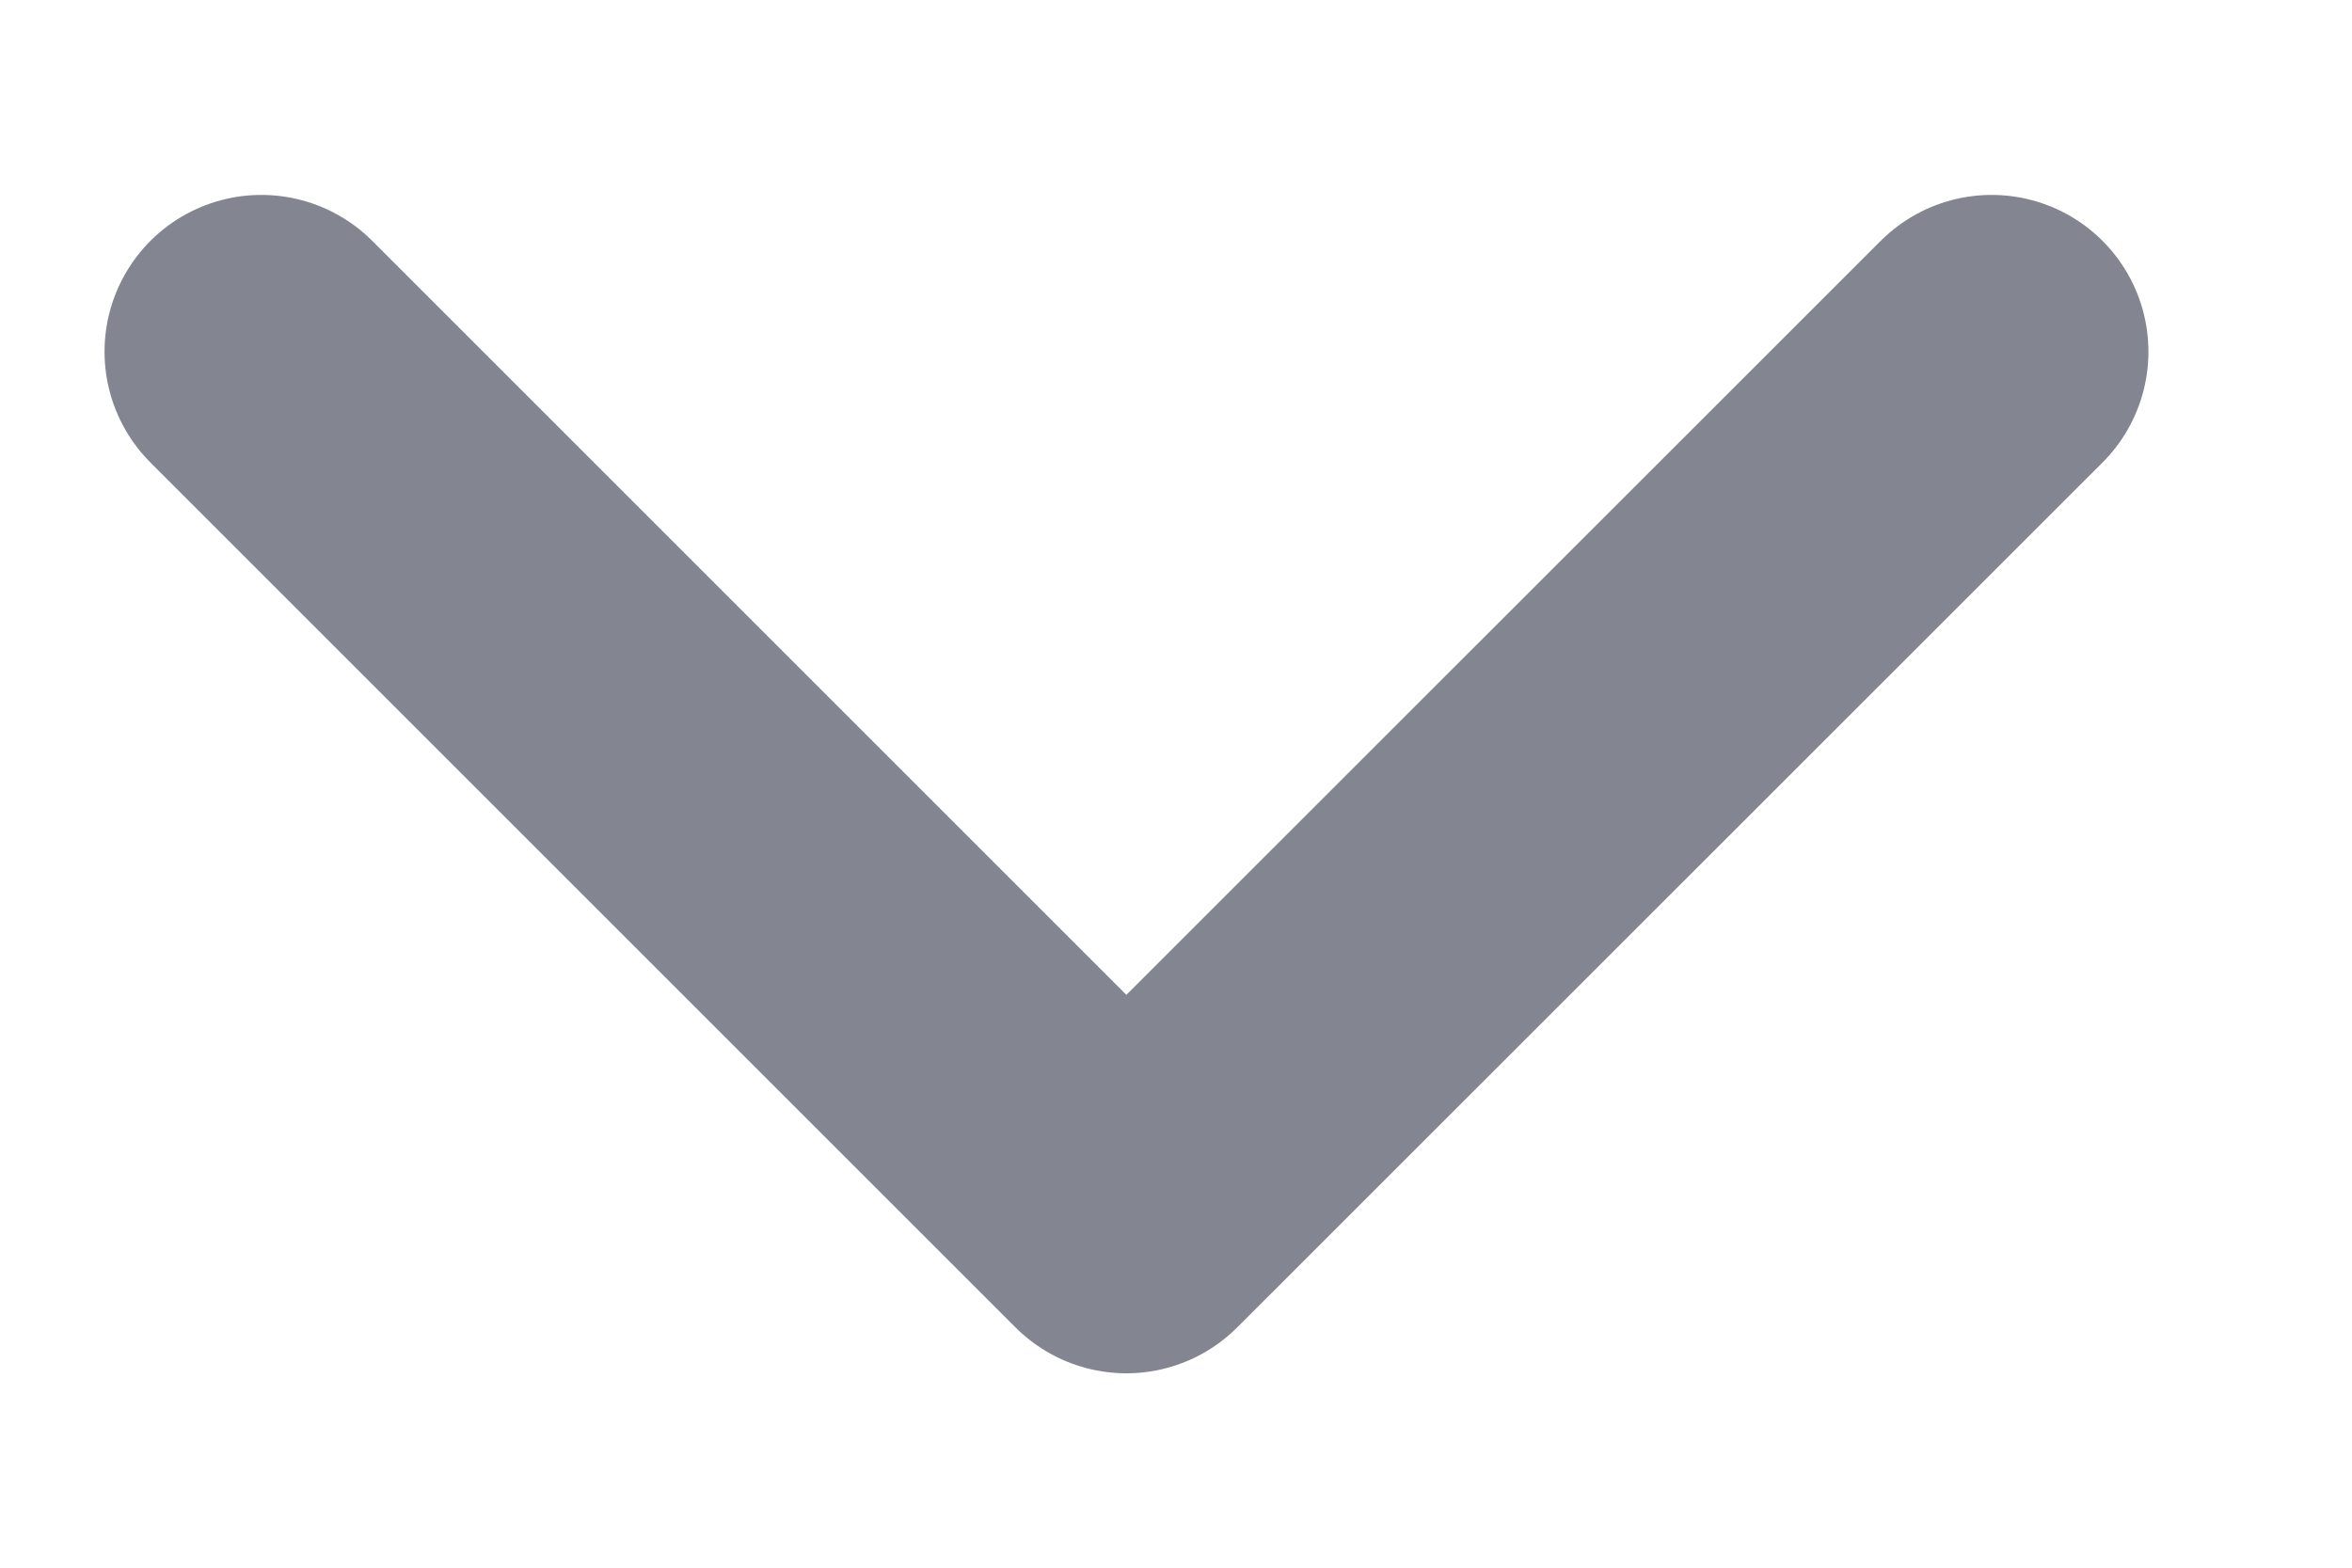 <svg width="9" height="6" viewBox="0 0 9 6" fill="none" xmlns="http://www.w3.org/2000/svg">
<path d="M7.621 1.346L4.31 4.656L1 1.346" stroke="#838590" stroke-width="1.2" stroke-miterlimit="10" stroke-linecap="round" stroke-linejoin="round"/>
</svg>
